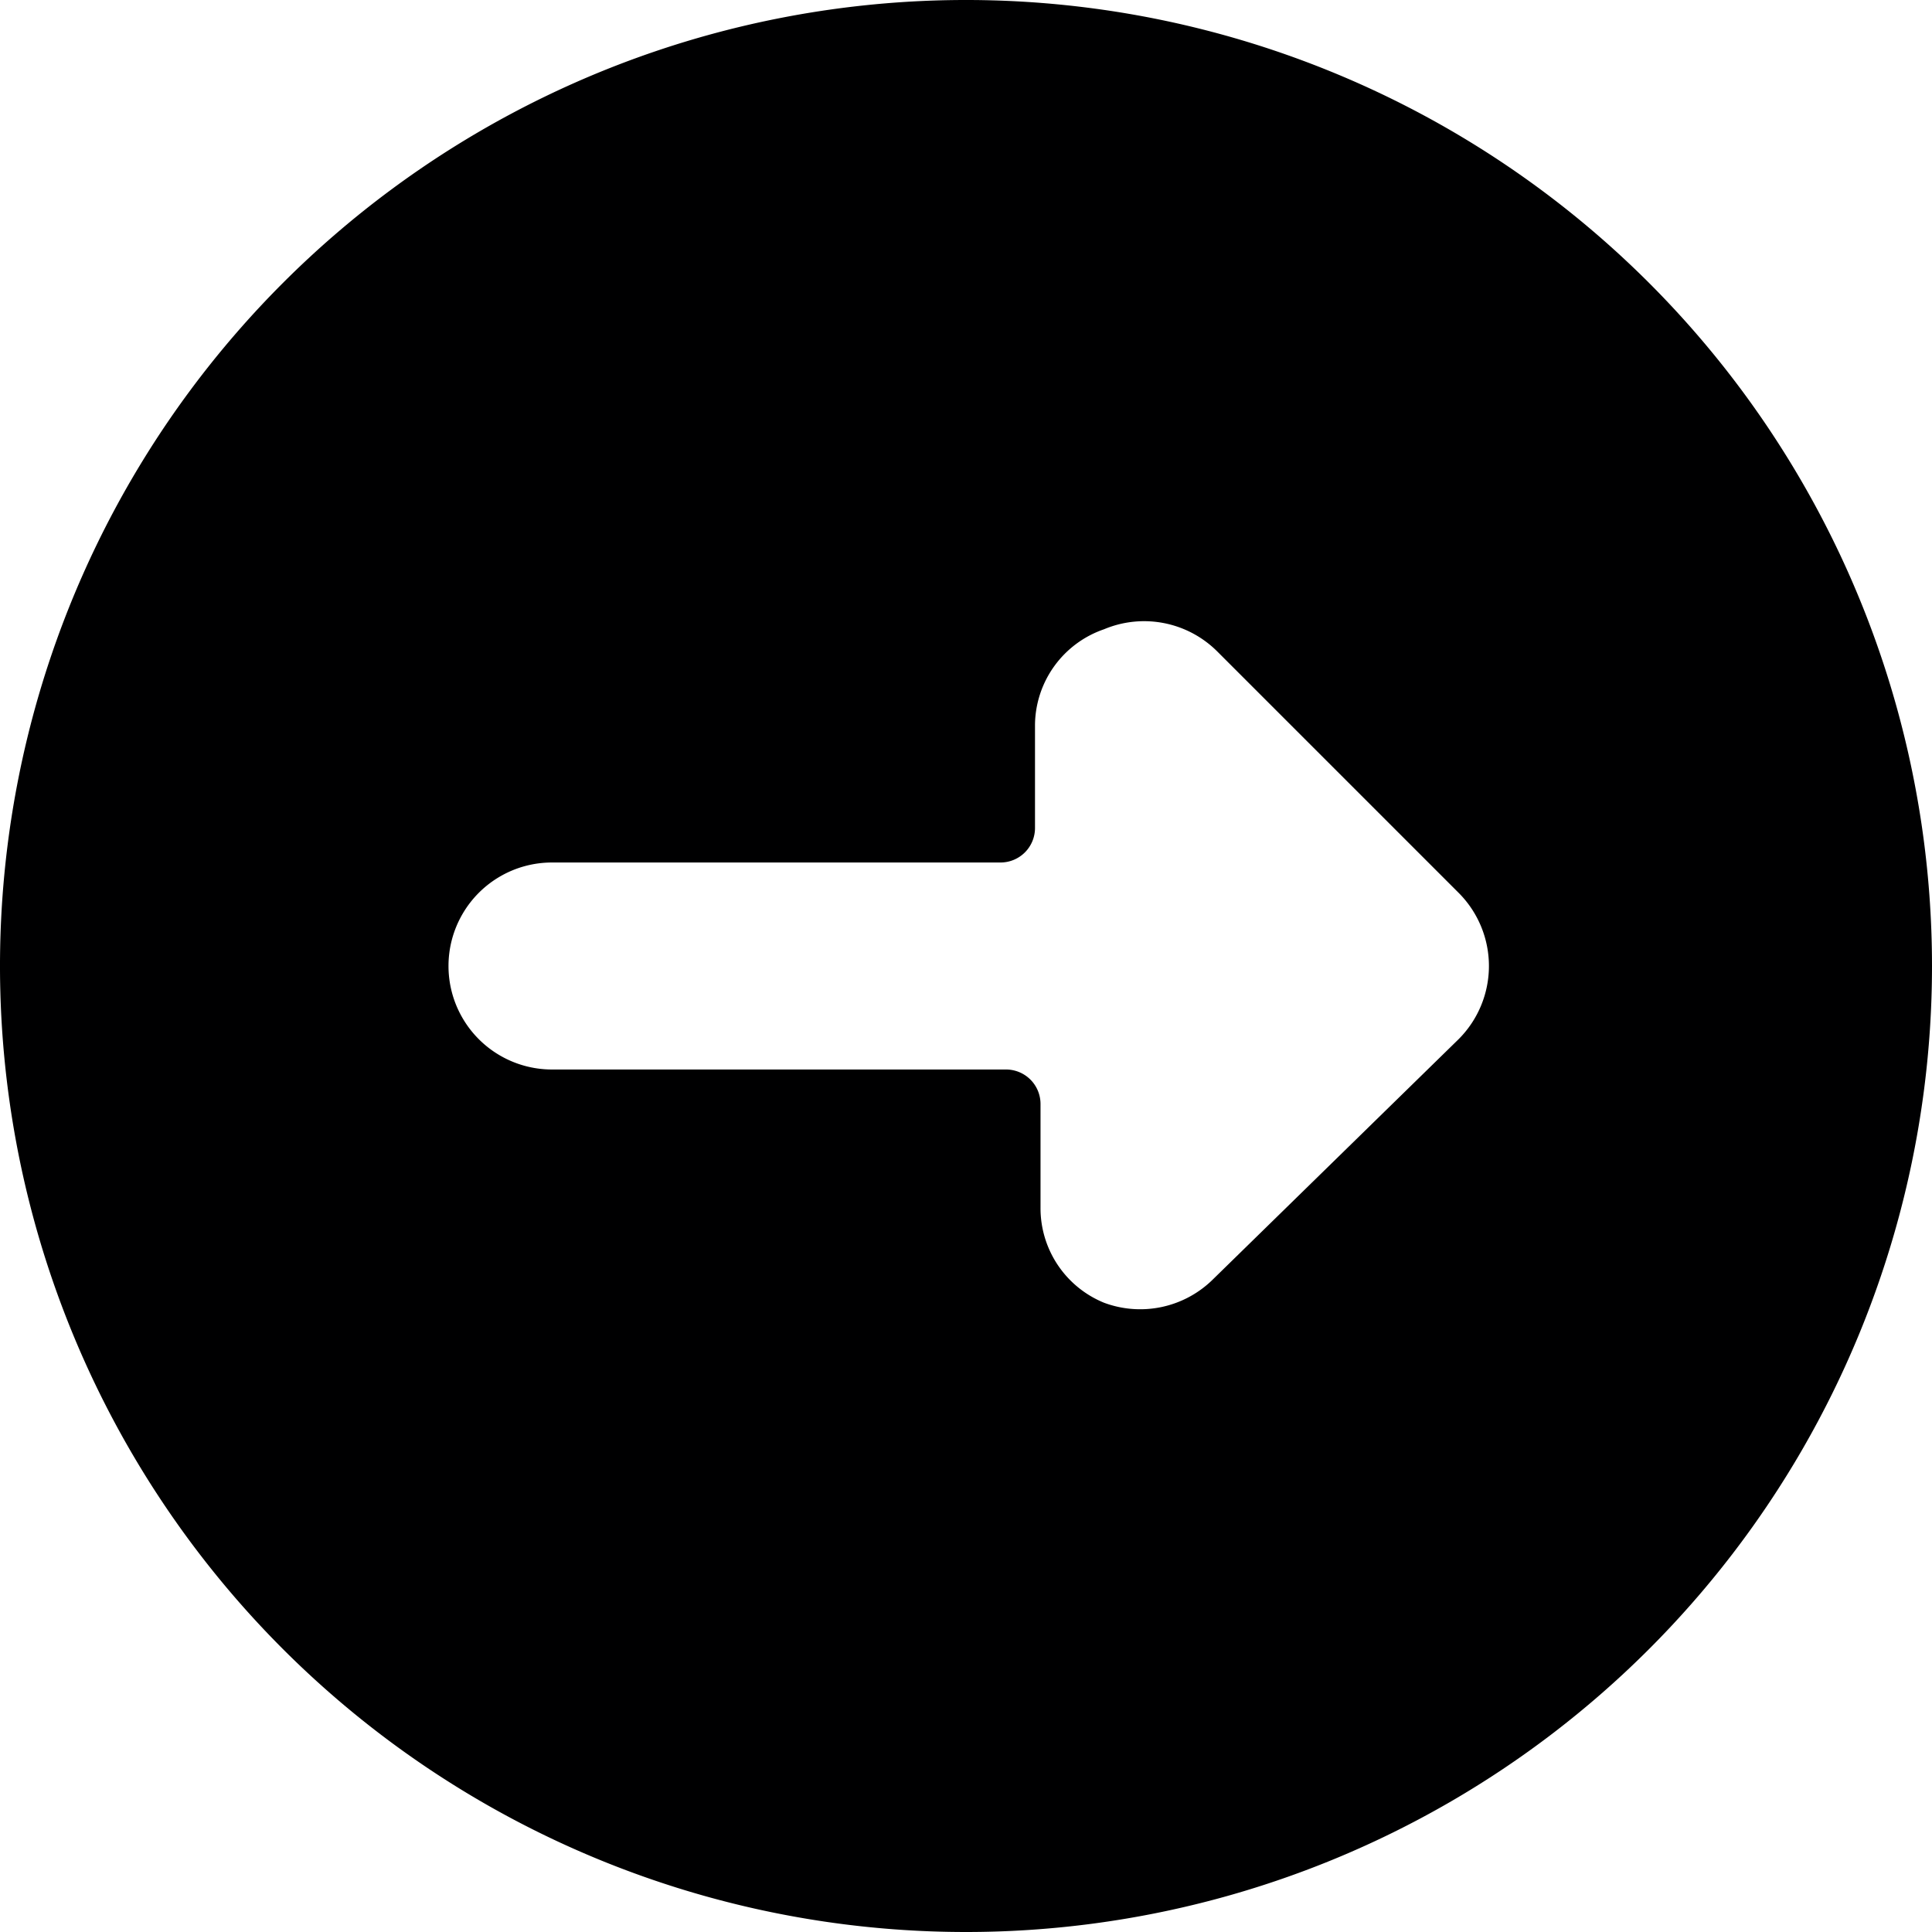 <svg xmlns="http://www.w3.org/2000/svg" viewBox="0 0 14 14">
  <path d="M14,7a7,7,0,1,0-7,7A7,7,0,0,0,14,7ZM8,9.44a.74.74,0,0,1-.46-.69V8a.25.25,0,0,0-.25-.25H4a.75.75,0,0,1,0-1.5H7.25A.25.25,0,0,0,7.5,6V5.25A.74.74,0,0,1,8,4.56a.75.75,0,0,1,.82.16l1.75,1.75a.75.75,0,0,1,0,1.06L8.78,9.28A.75.75,0,0,1,8,9.44Z" style="fill: #000001"/>
</svg>
